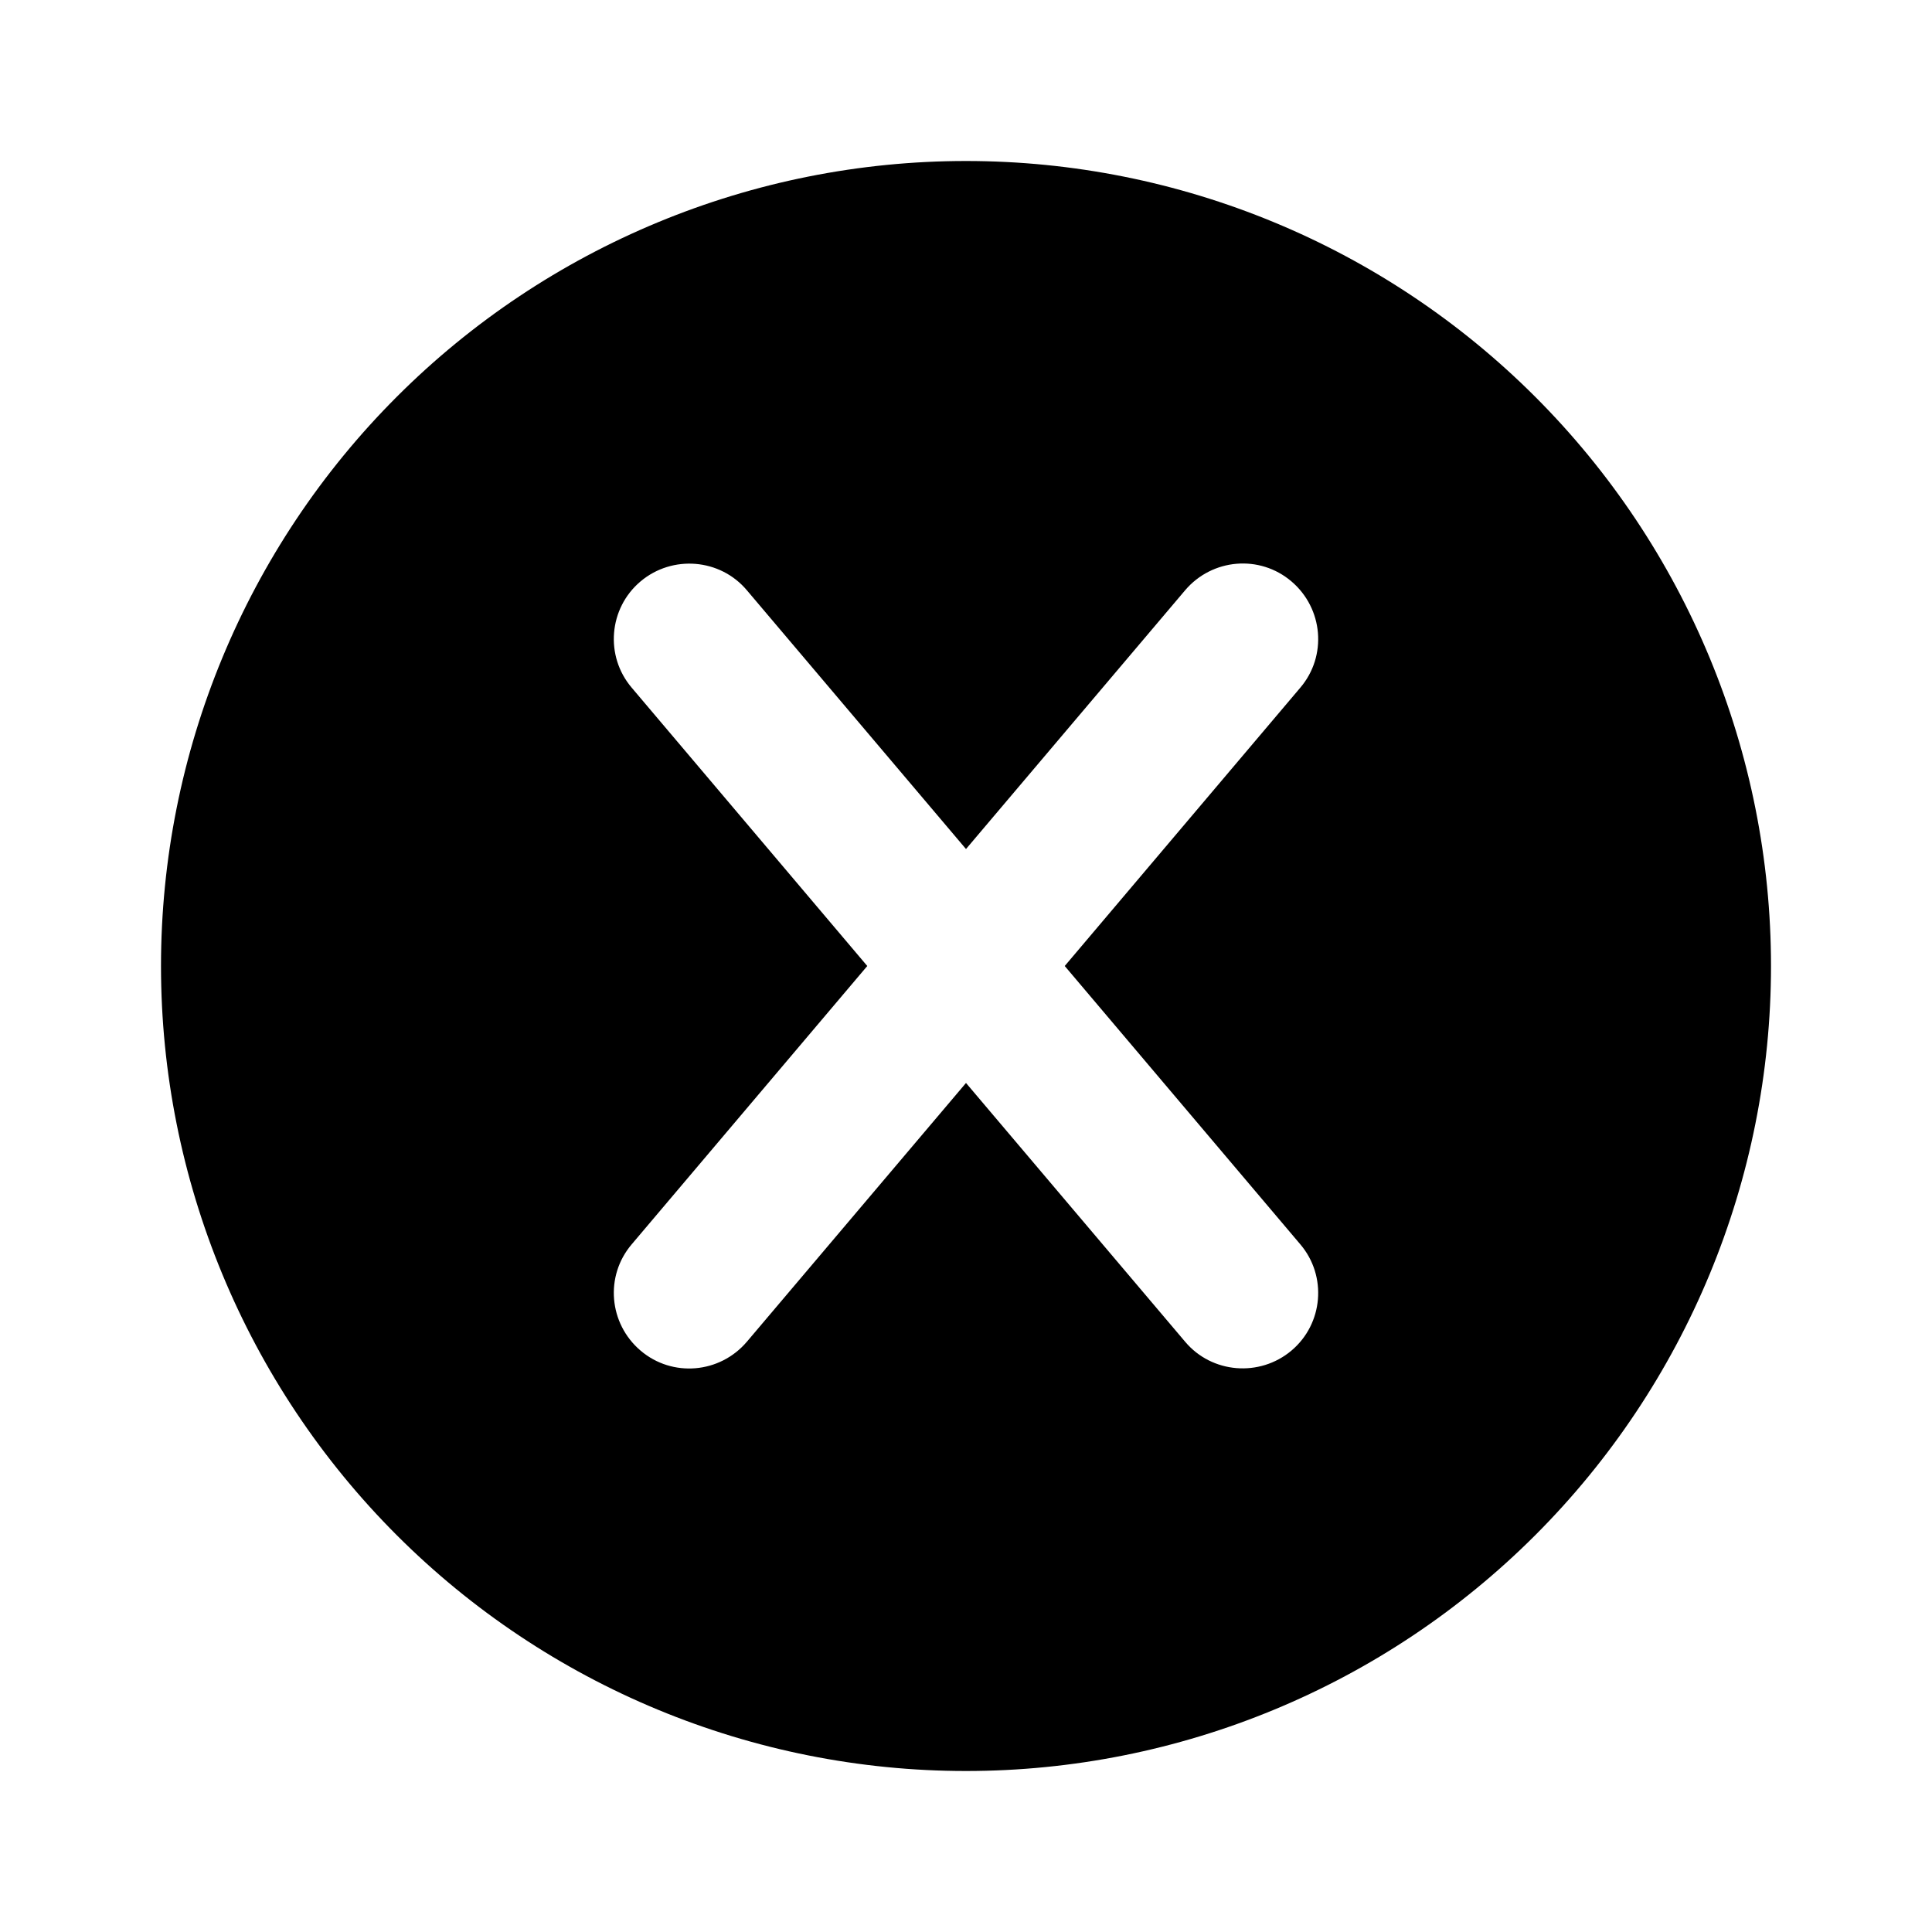 <svg viewBox="0 0 48 48" xmlns="http://www.w3.org/2000/svg"><path d="m24 44c5.304 0 10.391-2.107 14.142-5.858 3.751-3.751 5.858-8.838 5.858-14.142s-2.107-10.391-5.858-14.142c-3.751-3.751-8.838-5.858-14.142-5.858s-10.391 2.107-14.142 5.858c-3.751 3.751-5.858 8.838-5.858 14.142s2.107 10.391 5.858 14.142c3.751 3.751 8.838 5.858 14.142 5.858zm-5.445-29.336 5.445 6.43 5.445-6.43c.672-.789 1.852-.891 2.641-.219.789.672.891 1.852.219 2.641l-5.852 6.914 5.852 6.914c.672.789.57 1.976-.219 2.641-.789.664-1.976.57-2.641-.219l-5.445-6.43-5.445 6.43c-.672.789-1.852.891-2.641.219-.789-.672-.891-1.852-.219-2.641l5.852-6.914-5.852-6.914c-.672-.789-.57-1.976.219-2.641.789-.664 1.976-.57 2.641.219z"/></svg>